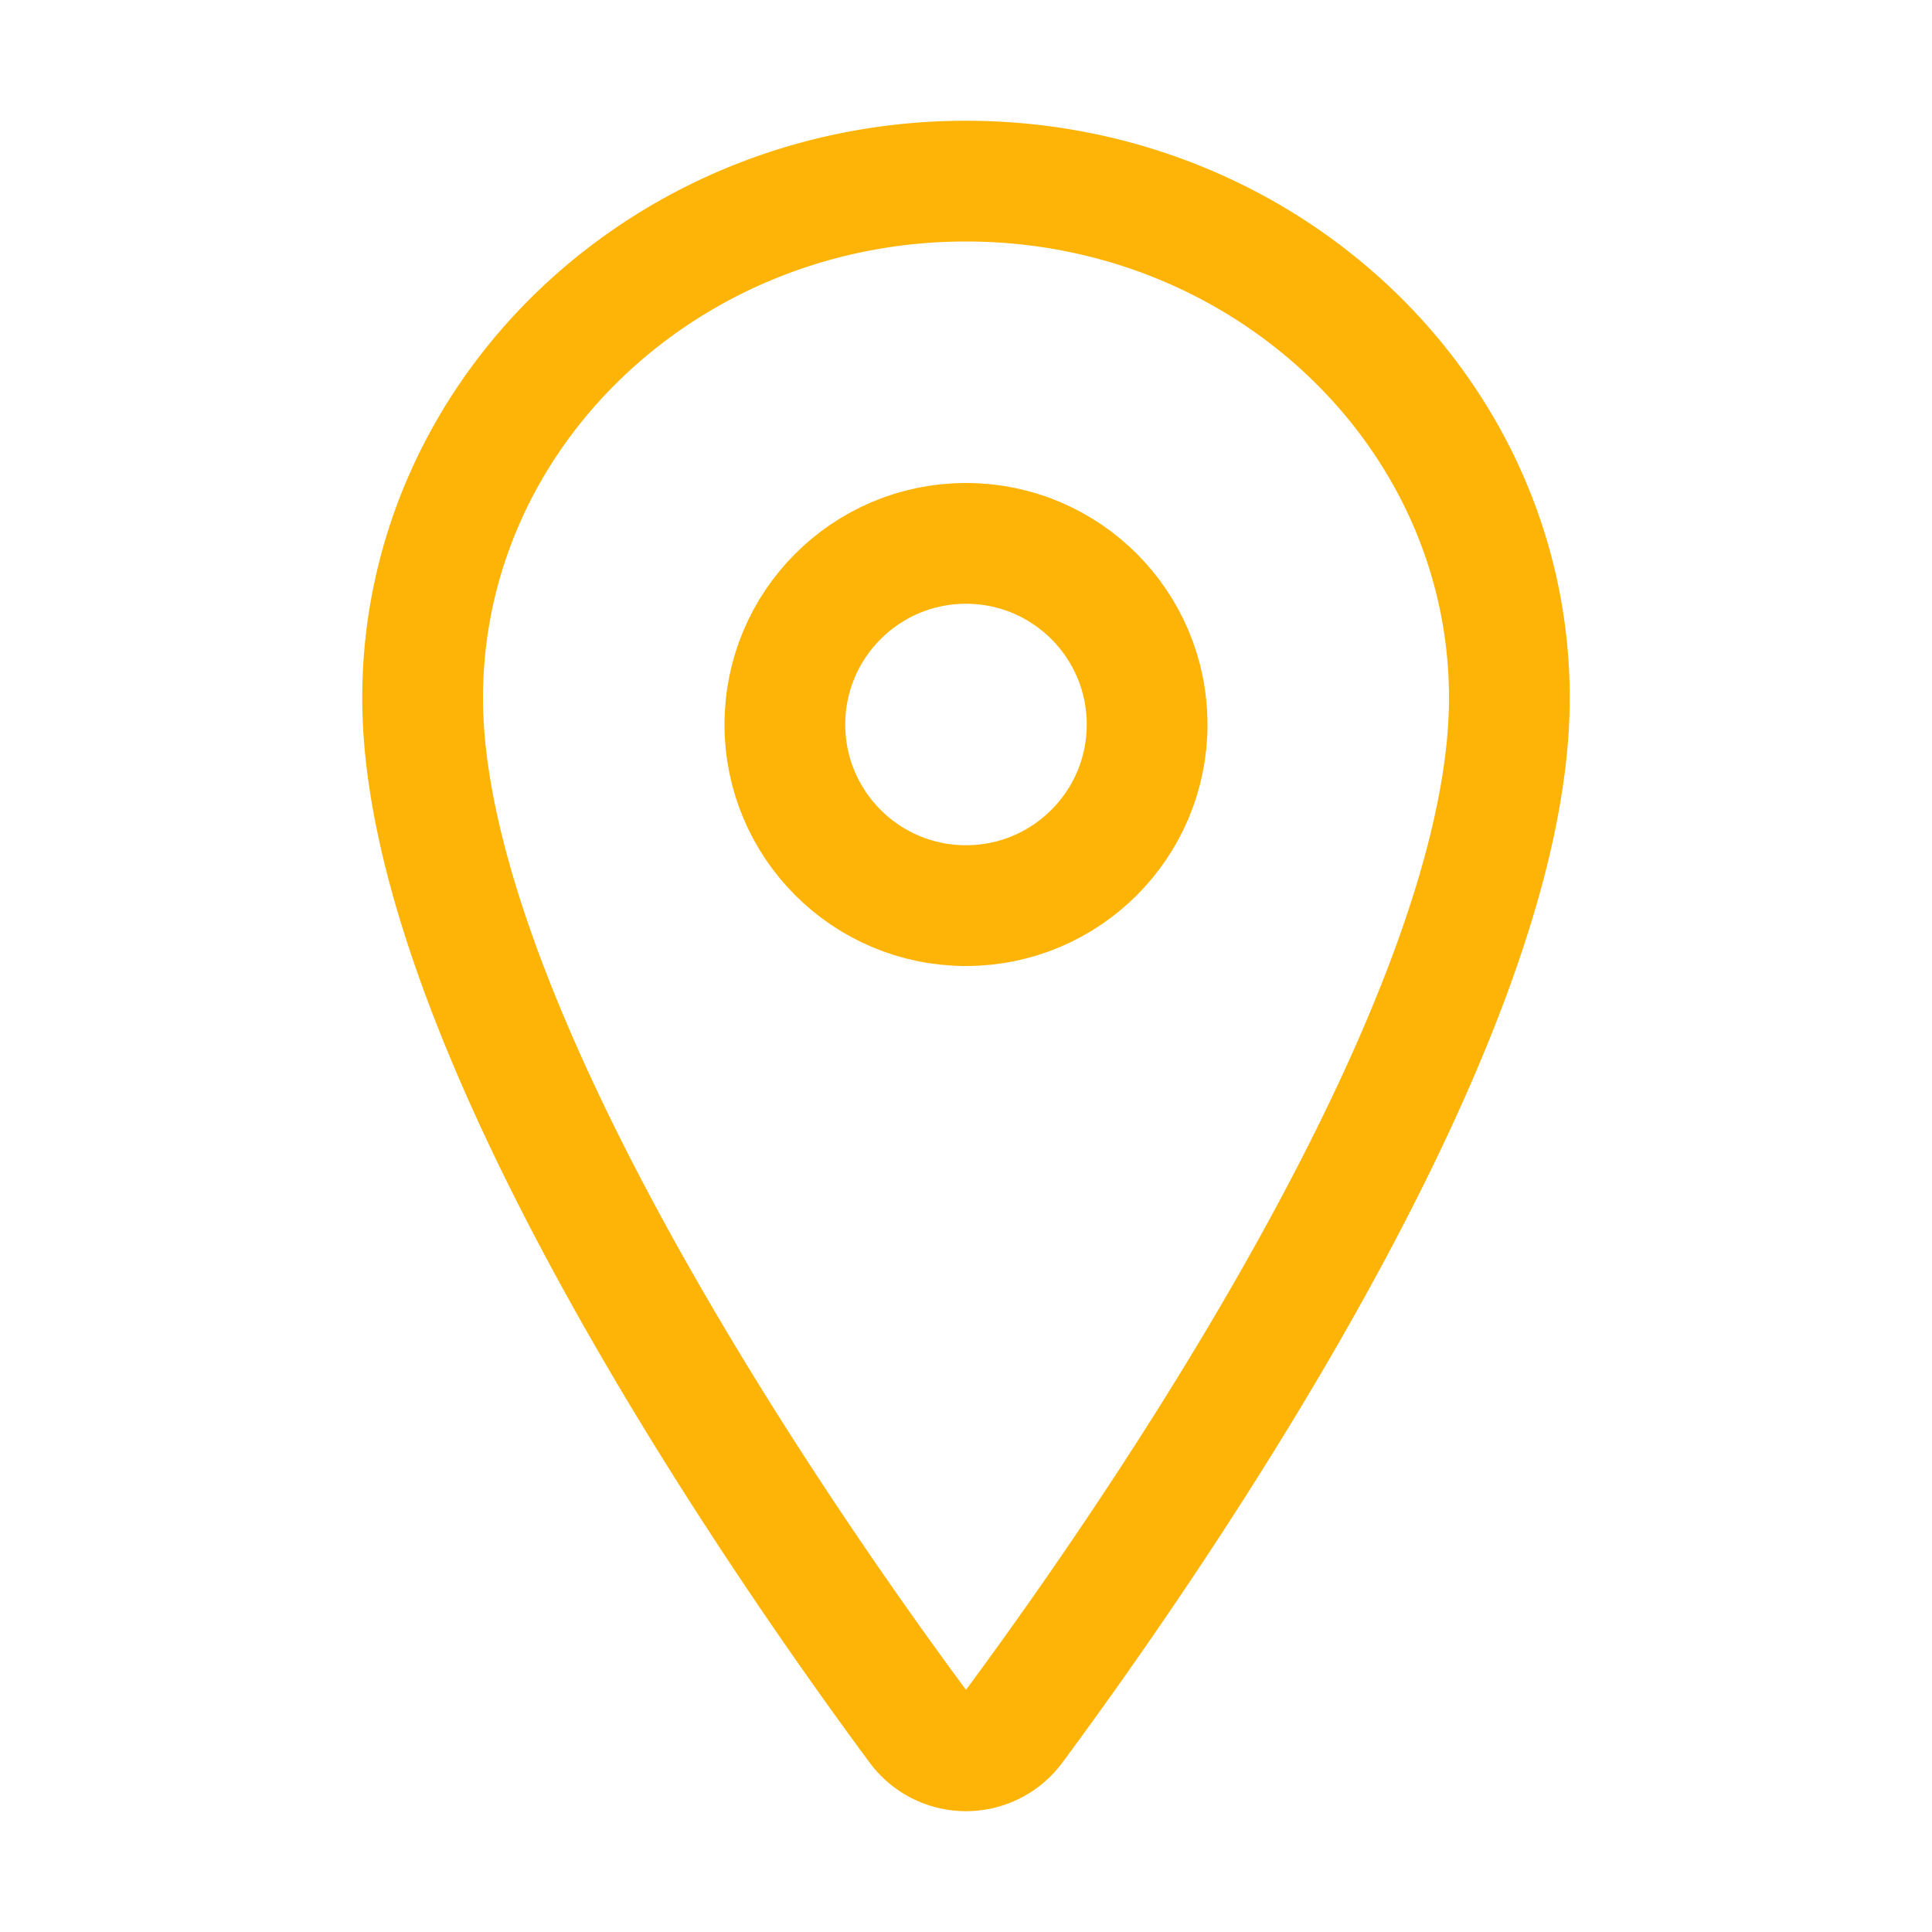 <svg xmlns='http://www.w3.org/2000/svg' viewBox='0 0 512 512'><path d='M256 48c-79.5 0-144 61.39-144 137 0 87 96 224.87 131.25 272.49a15.77 15.77 0 0025.5 0C304 409.89 400 272.07 400 185c0-75.61-64.5-137-144-137z' fill='none' stroke='#feb406' stroke-linecap='round' stroke-linejoin='round' stroke-width='32'/><circle cx='256' cy='192' r='48' fill='none' stroke='#feb406' stroke-linecap='round' stroke-linejoin='round' stroke-width='32'/></svg>
